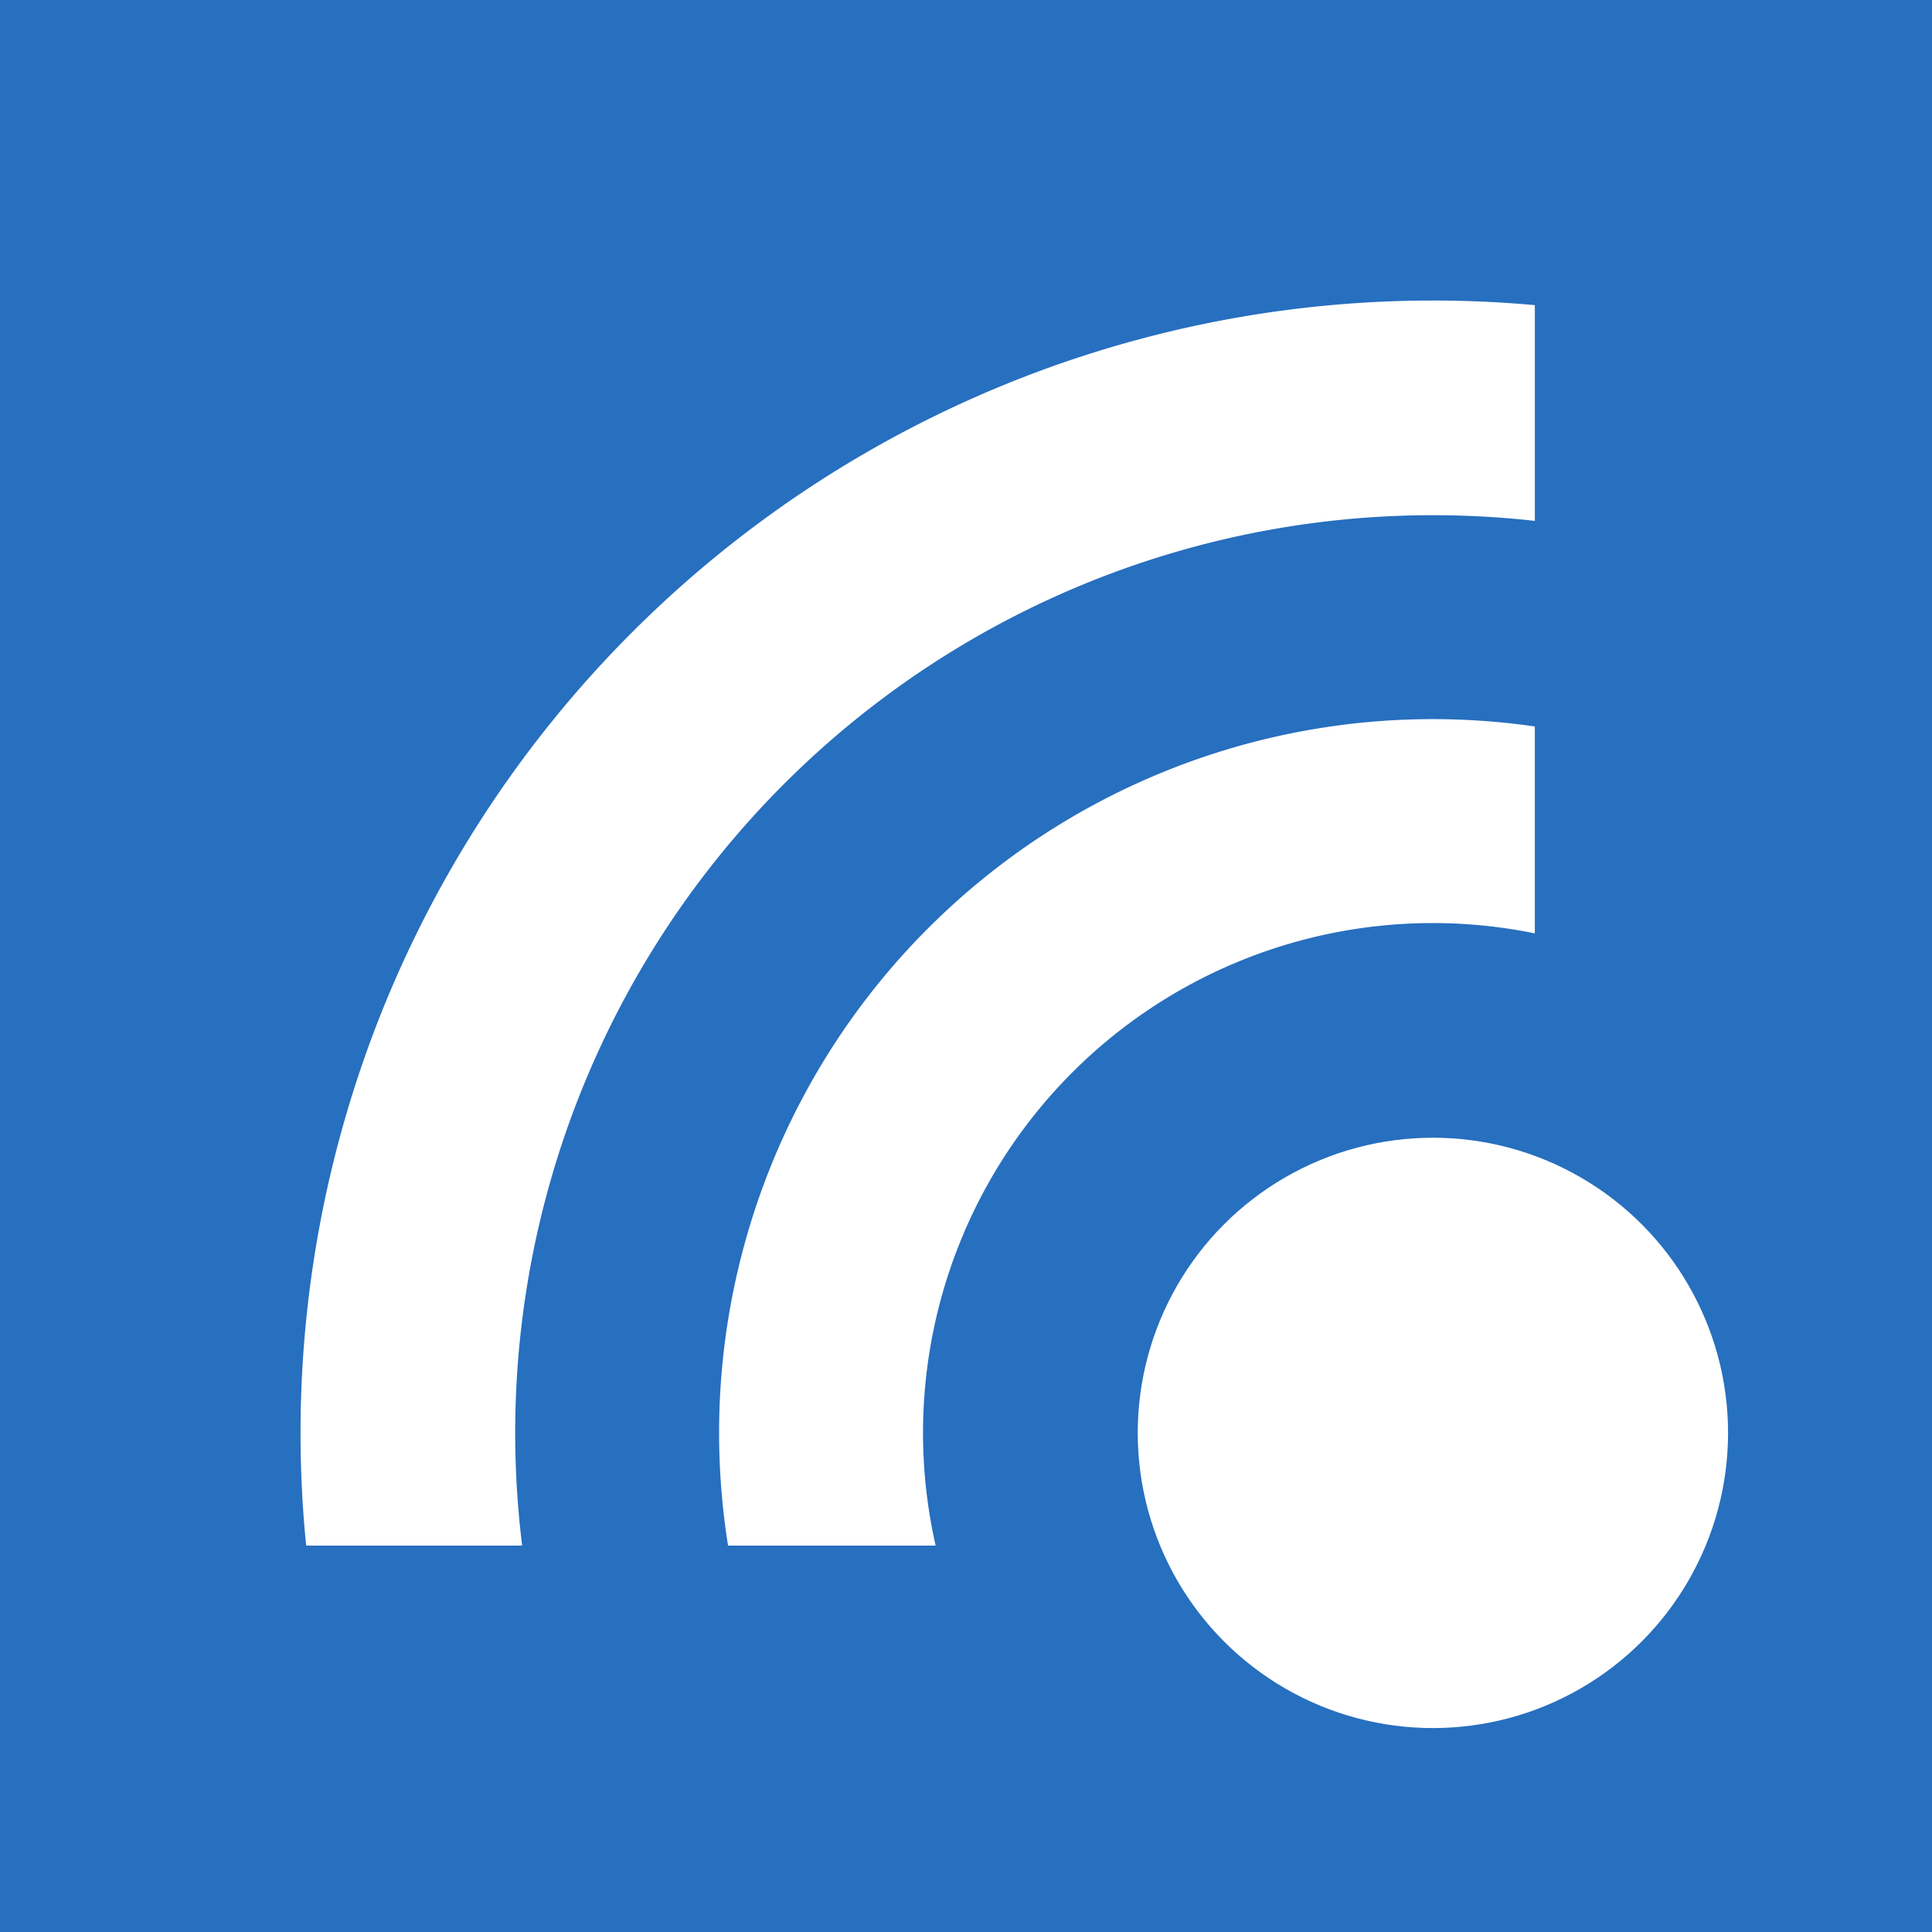 <?xml version="1.0" encoding="UTF-8" standalone="no"?>
<svg version="1.1" viewBox="0 0 180 180" xmlns="http://www.w3.org/2000/svg" fill="#fff">
<rect width="180" height="180" fill="#276fbf"/>
<circle cx="133.5" cy="133.5" r="27.5" stroke-width="3.78"/>
<path d="m133.5 28a105.5 105.5 0 0 0-105.5 105.5 105.5 105.5 0 0 0 0.523 10.5h20.125a85.5 85.5 0 0 1-0.648-10.5 85.5 85.5 0 0 1 85.5-85.5 85.5 85.5 0 0 1 9.5 0.529v-20.1a105.5 105.5 0 0 0-9.5-0.43z" fill-rule="evenodd"/>
<path d="m133.27 67a66.5 66.5 0 0 0-66.273 66.5 66.5 66.5 0 0 0 0.834 10.5h19.342a47.5 47.5 0 0 1-1.176-10.5 47.5 47.5 0 0 1 47.5-47.5 47.5 47.5 0 0 1 9.5 0.961v-19.277a66.5 66.5 0 0 0-9.5-0.684 66.5 66.5 0 0 0-0.227 0z"/>
</svg>
